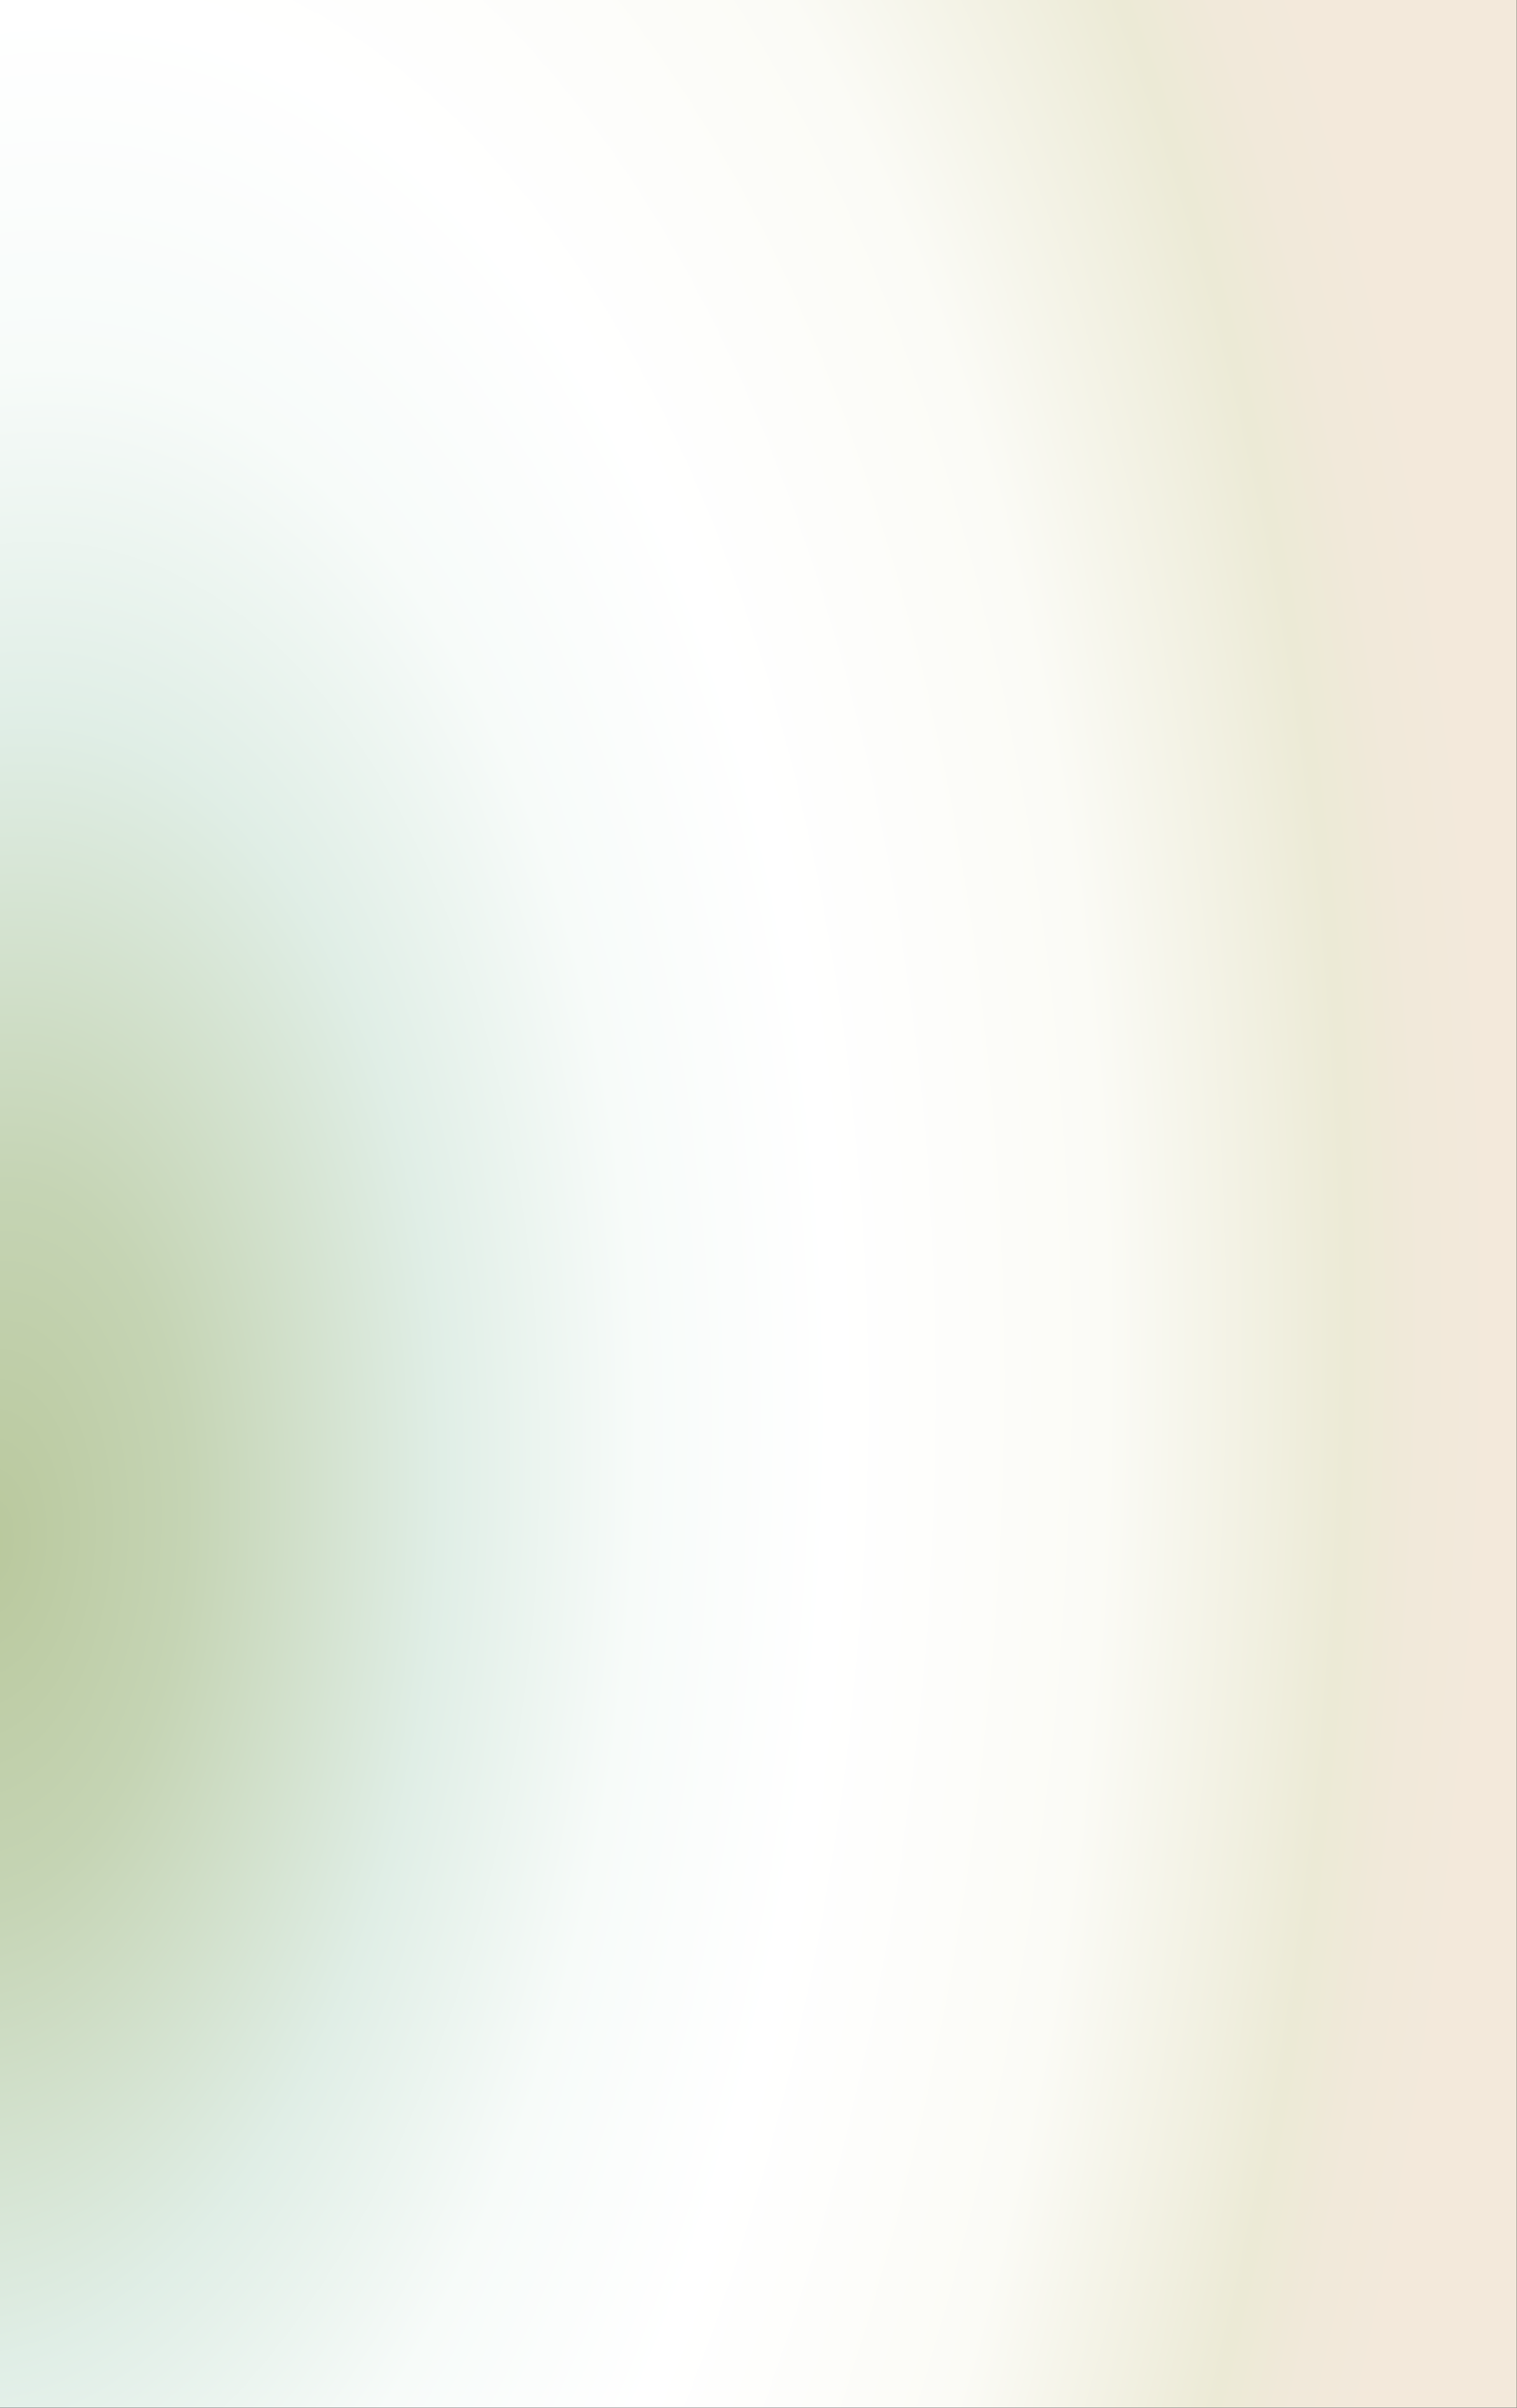 <?xml version="1.0" encoding="UTF-8" standalone="no"?><!DOCTYPE svg PUBLIC "-//W3C//DTD SVG 1.1//EN" "http://www.w3.org/Graphics/SVG/1.1/DTD/svg11.dtd"><svg width="100%" height="100%" viewBox="0 0 3710 5888" version="1.1" xmlns="http://www.w3.org/2000/svg" xmlns:xlink="http://www.w3.org/1999/xlink" xml:space="preserve" xmlns:serif="http://www.serif.com/" style="fill-rule:evenodd;clip-rule:evenodd;stroke-linejoin:round;stroke-miterlimit:2;"><rect x="0" y="0" width="3710" height="5888" fill="#333333" stroke="none"/><rect id="Content" x="0" y="0" width="3709.38" height="5887.5" style="fill:url(#_Radial1);"/><defs><radialGradient id="_Radial1" cx="0" cy="0" r="1" gradientUnits="userSpaceOnUse" gradientTransform="matrix(3624.54,1307.51,-942.529,6582.09,-46.368,3752.32)"><stop offset="0" style="stop-color:#b9c89d;stop-opacity:1"/><stop offset="0.13" style="stop-color:#c5d4b4;stop-opacity:1"/><stop offset="0.3" style="stop-color:#e0eee6;stop-opacity:1"/><stop offset="0.43" style="stop-color:#f7fbf9;stop-opacity:1"/><stop offset="0.56" style="stop-color:#fff;stop-opacity:1"/><stop offset="0.74" style="stop-color:#fbfbf6;stop-opacity:1"/><stop offset="0.9" style="stop-color:#ecead6;stop-opacity:1"/><stop offset="0.95" style="stop-color:#f1e9da;stop-opacity:1"/><stop offset="1" style="stop-color:#f3e9db;stop-opacity:1"/></radialGradient></defs></svg>